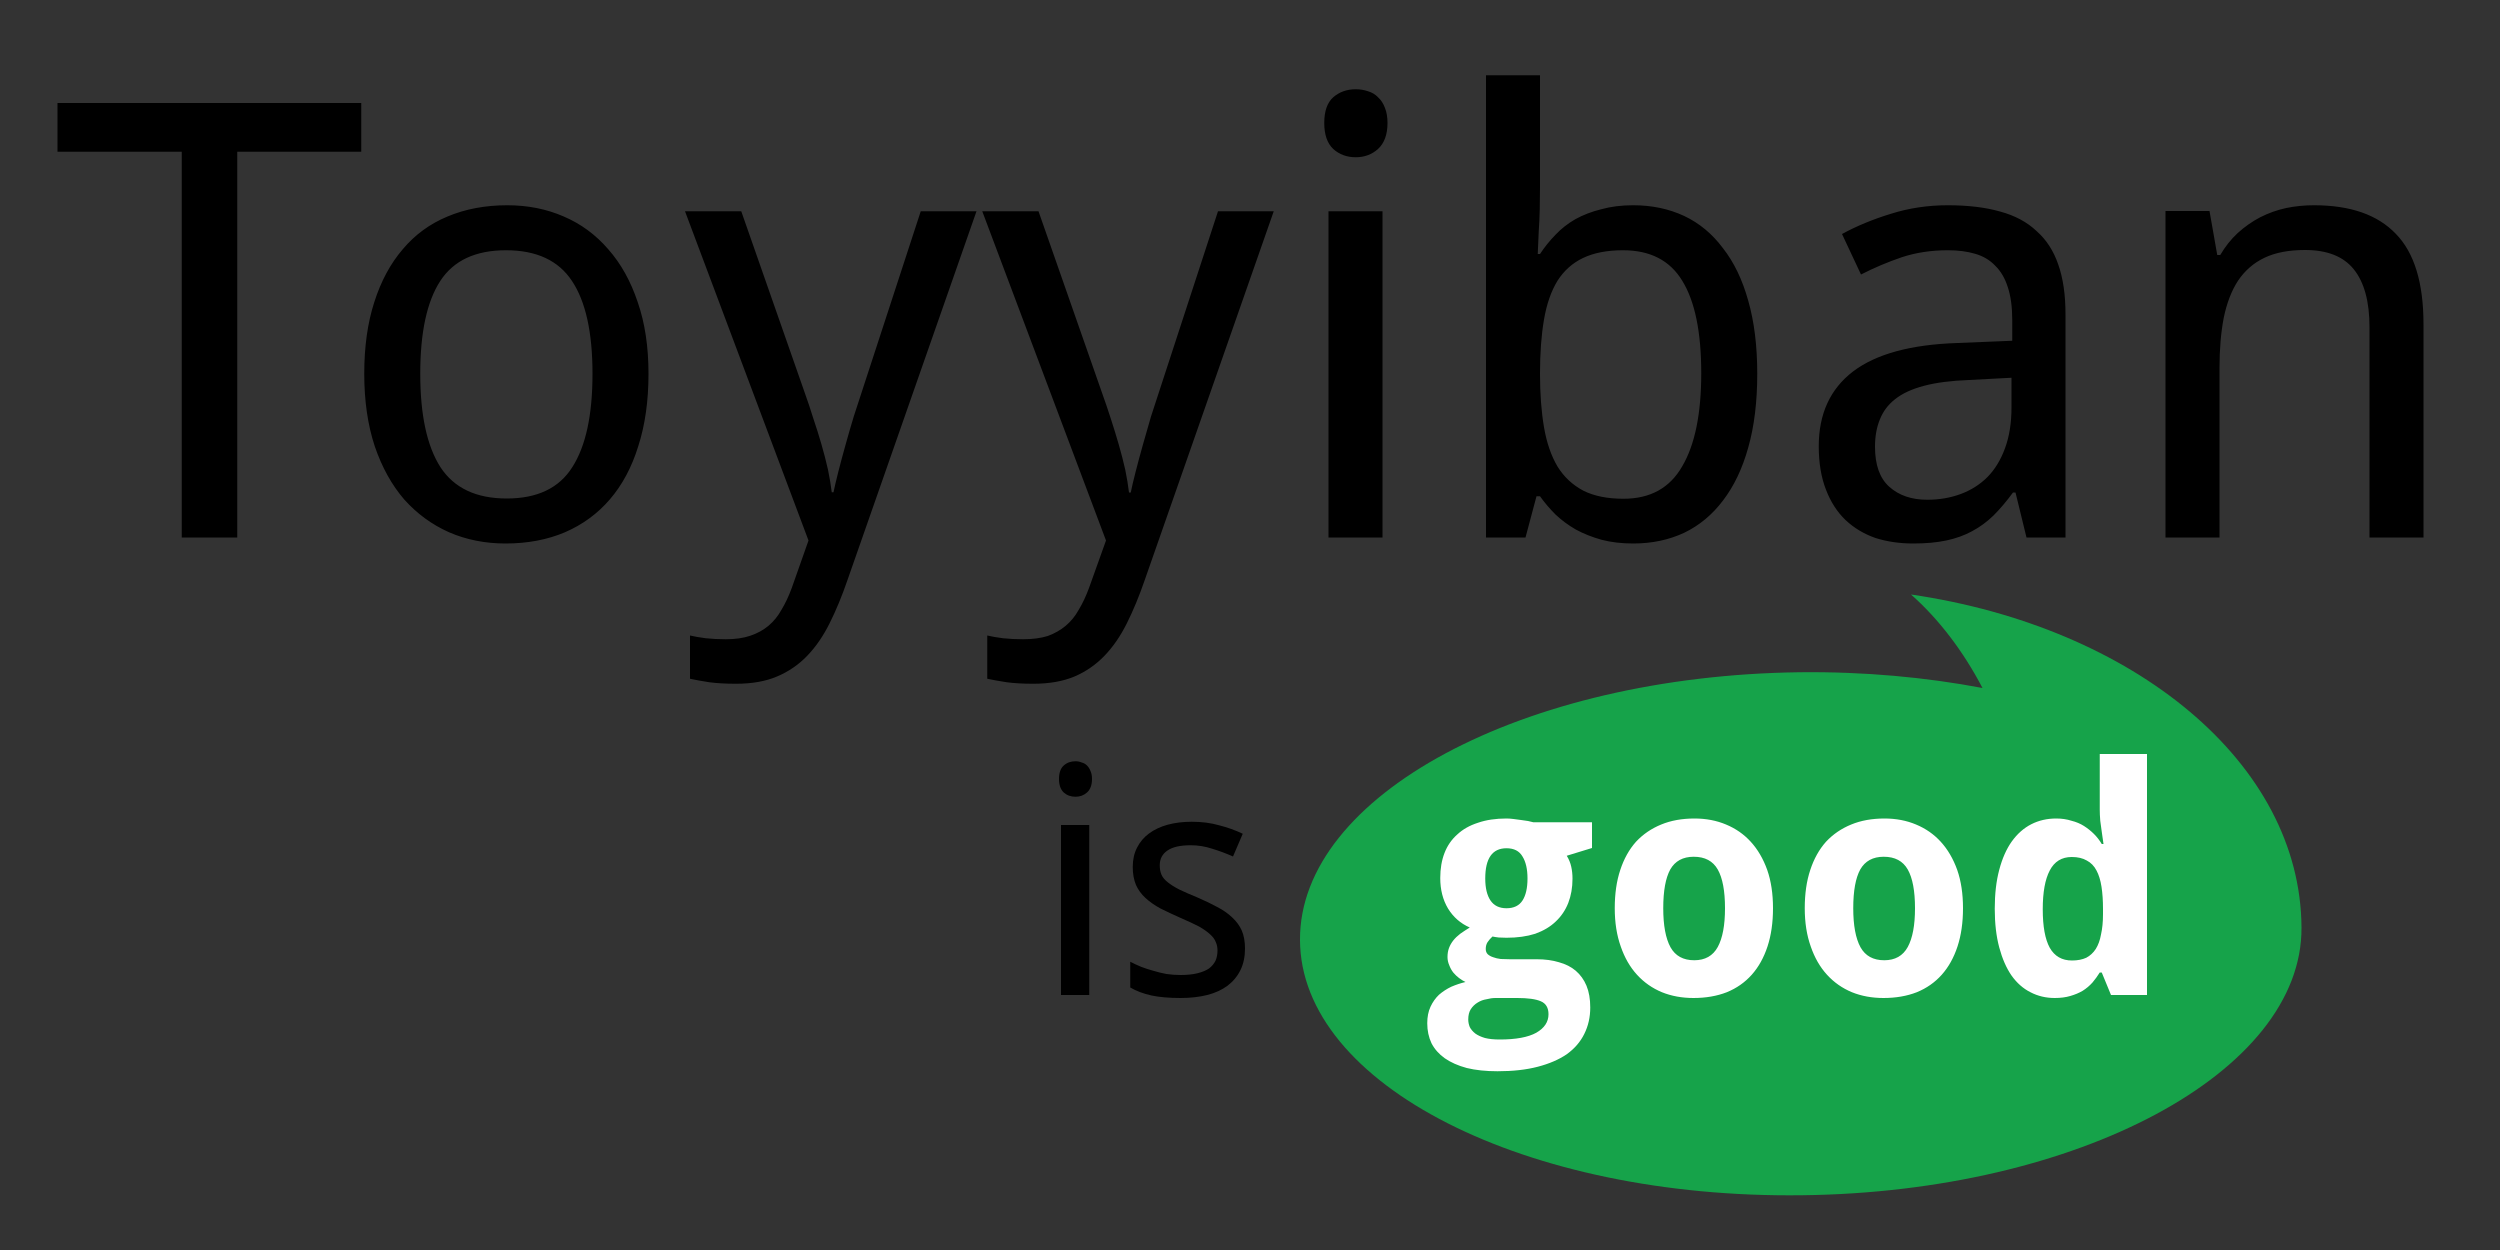 <svg version="1.2" xmlns="http://www.w3.org/2000/svg" width="1000" height="500"><rect width="100%" height="100%" fill="#333333" stroke="none"/><path fill-rule="evenodd" d="M94.9 60.7V215H72.7V60.7H23V41.2h121.5v19.5zm164.5 88.8q0 16.3-4.1 29-3.9 12.6-11.4 21.3-7.3 8.5-17.9 13.1-10.6 4.5-23.8 4.5-12.2 0-22.6-4.5-10.3-4.6-17.9-13.1-7.5-8.7-11.8-21.3-4.2-12.7-4.2-29 0-16.2 4-28.6 4-12.6 11.4-21.2 7.3-8.7 17.9-13.1 10.7-4.5 23.9-4.5 12.3 0 22.6 4.5 10.3 4.4 17.8 13.1 7.6 8.6 11.8 21.2 4.3 12.4 4.3 28.6zm-91.3 0q0 24.8 8.1 37.4 8.2 12.5 26.5 12.5t26.2-12.5q8.1-12.6 8.1-37.4 0-24.8-8.2-37.1-8.1-12.3-26.4-12.3-18.3 0-26.3 12.3t-8 37.1zm155.3 66.7L274 84.5h22.5l25.5 72.9q1.7 4.7 3.3 9.9 1.8 5.3 3.3 10.5 1.5 5.2 2.6 10.1 1 4.9 1.5 9h.7q.6-2.9 1.9-8.1 1.3-5.1 2.9-10.8 1.6-5.8 3.3-11.4 1.8-5.6 3.1-9.5l23.7-72.6h22.3L339 232q-3.3 9.6-7.2 17.4-3.8 7.6-8.9 12.9-5.2 5.4-12.1 8.3-6.8 2.9-16.4 2.9-6.1 0-10.7-.6-4.5-.7-7.7-1.4v-17.3q2.5.6 6.3 1.1 3.8.4 8 .4 5.7 0 9.8-1.4 4.2-1.4 7.3-4 3.1-2.6 5.2-6.4 2.3-3.8 4.1-8.7zm119 0L392.9 84.5h22.5l25.5 72.9q1.7 4.7 3.4 10 1.7 5.2 3.2 10.4 1.5 5.2 2.6 10.1 1 4.9 1.5 9.1h.7q.6-3 1.9-8.1 1.3-5.1 2.9-10.8 1.7-5.9 3.3-11.5 1.8-5.5 3.1-9.5l23.7-72.6h22.3L457.9 232q-3.3 9.6-7.2 17.4-3.8 7.6-8.9 12.9-5.2 5.4-12 8.3-6.9 2.9-16.5 2.9-6.1 0-10.6-.6-4.6-.7-7.8-1.4v-17.3q2.5.6 6.3 1.1 3.8.4 8 .4 5.7 0 9.9-1.3 4.1-1.5 7.2-4.1 3.1-2.6 5.2-6.4 2.3-3.8 4.1-8.7zM553 84.5V215h-21.6V84.5zm-23.3-35.3q0-7.1 3.6-10.3 3.7-3.2 9-3.2 2.6 0 4.9.8 2.4.7 4 2.4 1.8 1.6 2.8 4.3 1 2.5 1 6 0 6.9-3.8 10.4-3.7 3.3-8.9 3.3-5.3 0-9-3.3-3.6-3.4-3.6-10.4zm123.6 32.9q11.2 0 20.4 4.3 9.1 4.3 15.5 12.9 6.6 8.4 10.1 21 3.6 12.6 3.6 29.2 0 16.8-3.6 29.5-3.5 12.6-10.1 21.2-6.4 8.5-15.5 12.9-9.2 4.3-20.4 4.3-7 0-12.7-1.5-5.7-1.6-10.3-4.1-4.5-2.6-8.1-6-3.5-3.5-6.2-7.3h-1.4l-4.4 16.5h-15.8V30.1H616v44.7q0 4.1-.1 8.9-.1 4.6-.4 8.7-.2 4.7-.4 9.2h.9q2.7-4.1 6.2-7.7 3.4-3.6 7.9-6.2 4.7-2.6 10.4-4 5.7-1.6 12.8-1.6zm-4.1 18q-9.5 0-16 3.1-6.3 3-10.2 9.1-3.8 6.2-5.4 15.5-1.6 9.3-1.6 21.7 0 12 1.6 21.4 1.6 9.3 5.4 15.7 3.9 6.3 10.4 9.7 6.4 3.2 16 3.2 16.1 0 23.5-13 7.6-12.9 7.6-37.2 0-24.7-7.6-37-7.4-12.2-23.7-12.2zm177 114.9h-15.6l-4.4-18h-1q-3.9 5.3-7.8 9.2-3.9 3.8-8.6 6.3-4.6 2.5-10.3 3.7-5.7 1.2-13.2 1.2-8.2 0-15.1-2.2-6.9-2.4-12-7.2-5-4.8-7.8-12.1-2.9-7.4-2.9-17.4 0-19.4 13.7-29.9 13.8-10.5 41.8-11.4l21.9-.9v-8.2q0-7.9-1.8-13.3-1.7-5.3-5-8.5-3.2-3.4-8.1-4.8-4.7-1.4-10.9-1.4-9.9 0-18.4 2.8-8.5 2.9-16.3 6.9l-7.6-16.2q8.8-4.8 19.6-8.1 10.8-3.4 22.7-3.4 12.1 0 20.9 2.5 8.9 2.4 14.6 7.8 5.9 5.2 8.7 13.4 2.9 8.2 2.9 19.9zm-55.3-15.1q7.2 0 13.4-2.3t10.7-6.8q4.5-4.6 7-11.5 2.6-7 2.6-16.4v-11.8l-17 .9q-10.7.4-17.9 2.3-7.3 1.9-11.7 5.4-4.2 3.3-6.1 8.2-1.9 4.7-1.9 10.8 0 10.9 5.7 16 5.8 5.2 15.2 5.2zM969.4 215h-21.6v-84.1q0-15.4-6.3-23.2-6.2-7.7-19.5-7.7-9.7 0-16.2 3.1t-10.6 9.2q-3.9 6-5.7 14.8-1.7 8.8-1.7 20.2V215h-21.6V84.4h17.6l3.1 17.6h1.2q3-5.1 7-8.8 4.2-3.8 9-6.3 4.9-2.5 10.4-3.7 5.4-1.1 11.1-1.1 21.8 0 32.7 11.4 11.1 11.3 11.1 36.2z"/><path fill-rule="evenodd" d="M920.4 366.2q.2 2.4.2 4.9c.3 57.7-89.2 105.7-199.8 107C610.1 479.5 520.2 433.8 520 376c-.3-57.8 89.2-105.7 199.8-107.1 25.8-.3 50.5 2 73.2 6.3-7.8-14.9-17.6-27.7-28.6-37.4 89.1 13 155.9 67.3 156.2 133.3q0-2.5-.2-4.9z" style="fill:#16a34a"/><path d="M435.7 330v68h-11.3v-68zm-12.1-18.4q0-3.7 1.9-5.4 1.9-1.7 4.7-1.7 1.3 0 2.5.5 1.2.3 2.1 1.2.9.9 1.4 2.2.6 1.3.6 3.2 0 3.6-2 5.4-1.9 1.7-4.6 1.7-2.8 0-4.7-1.7-1.9-1.8-1.9-5.4zm74.4 67.8q0 4.9-1.8 8.6-1.8 3.7-5.2 6.3-3.4 2.5-8.1 3.7-4.8 1.2-10.7 1.2-6.8 0-11.6-1-4.9-1.1-8.5-3.2v-10.3q1.9 1 4.3 2 2.3.9 4.9 1.6 2.6.8 5.3 1.3 2.8.4 5.6.4 4 0 6.8-.7t4.6-1.9q1.7-1.3 2.6-3.1.8-1.8.8-4.1 0-1.9-.7-3.4-.6-1.6-2.3-3.1-1.6-1.5-4.4-3.1-2.9-1.5-7.3-3.4-4.5-2-8.1-3.8-3.5-1.9-6-4.2-2.5-2.3-3.8-5.2-1.3-3.1-1.3-7.2 0-4.4 1.7-7.7 1.7-3.4 4.8-5.7 3.1-2.3 7.4-3.5 4.4-1.2 9.7-1.2 6 0 10.9 1.4 5.1 1.3 9.5 3.4l-3.9 9.1q-4-1.8-8.3-3.1-4.2-1.4-8.6-1.4-6.3 0-9.3 2.1-3.1 2.1-3.1 5.9 0 2.2.7 3.8.7 1.6 2.5 3 1.7 1.4 4.6 2.9 2.9 1.4 7.3 3.2 4.4 1.9 7.9 3.8 3.5 1.8 6 4.2 2.5 2.3 3.8 5.2 1.3 3 1.3 7.2z"/><path fill-rule="evenodd" d="M613.3 328.9h23.5v10.3l-10.1 3.1q1.3 2.1 1.8 4.4.5 2.2.5 4.8 0 5.3-1.7 9.7-1.7 4.3-5 7.4-3.2 3.1-8.2 4.9-5 1.6-11.5 1.6-1.4 0-3.1-.1-1.7-.2-2.5-.4-1.2 1.1-2 2.3-.7 1.1-.7 2.7 0 1.3.8 2.1.9.8 2.2 1.2 1.3.5 3 .7 1.7.1 3.6.1h10.8q5 0 8.9 1.2 4 1.1 6.7 3.4 2.8 2.4 4.3 6t1.5 8.7q0 5.8-2.4 10.6-2.3 4.7-7 8.1-4.7 3.2-11.6 5-6.9 1.8-16.1 1.8-7 0-12.3-1.3-5.2-1.4-8.8-3.9-3.5-2.5-5.3-6-1.7-3.6-1.7-8 0-3.8 1.3-6.6t3.4-4.8q2.2-1.9 4.9-3.2 2.8-1.2 5.7-1.9-1.3-.6-2.6-1.6-1.2-.9-2.3-2.2-1-1.3-1.6-2.9-.7-1.6-.7-3.3 0-2 .6-3.6t1.7-3q1.1-1.4 2.8-2.7 1.7-1.2 3.8-2.5-5.5-2.4-8.7-7.6-3.1-5.2-3.1-12.2 0-5.6 1.7-10t5.1-7.4q3.3-3.1 8.3-4.7 4.9-1.7 11.4-1.7 1.2 0 2.8.2l3 .4q1.5.2 2.8.4 1.4.3 2.1.5zm-26 78.9q0 1.5.6 3 .7 1.4 2.2 2.6 1.5 1.1 3.9 1.8 2.4.6 5.9.6 9.7 0 14.6-2.7 4.9-2.8 4.9-7.4 0-3.9-3.1-5.2-3-1.3-9.4-1.3h-8.7q-1.7 0-3.6.5-1.9.3-3.5 1.3-1.7 1-2.8 2.7-1 1.6-1 4.1zm6.8-56.4q0 5.7 2.1 8.8 2.1 3.1 6.4 3.1 4.4 0 6.4-3.1t2-8.8q0-5.6-2-8.8-1.9-3.3-6.4-3.3-8.5 0-8.5 12.1zm115.1 11.9q0 8.6-2.2 15.3-2.2 6.7-6.3 11.3-4.1 4.6-10 7-5.9 2.3-13.3 2.3-6.9 0-12.6-2.3-5.8-2.4-10-7t-6.5-11.3q-2.4-6.7-2.4-15.3 0-8.7 2.2-15.3 2.2-6.7 6.3-11.3 4.2-4.5 10.1-6.9 5.8-2.4 13.3-2.4 6.9 0 12.6 2.4 5.8 2.4 9.9 6.9 4.2 4.6 6.6 11.3 2.3 6.6 2.3 15.3zm-43.9 0q0 10.3 2.9 15.6 2.9 5.2 9.5 5.2 6.5 0 9.4-5.3 2.9-5.3 2.9-15.5 0-10.4-2.9-15.5t-9.6-5.1q-6.5 0-9.4 5.1-2.8 5.1-2.8 15.5zm119.9 0q0 8.6-2.2 15.3-2.2 6.7-6.3 11.3-4.1 4.6-10 7-5.9 2.3-13.3 2.3-6.9 0-12.6-2.3-5.8-2.4-10-7t-6.5-11.3q-2.4-6.7-2.4-15.3 0-8.7 2.2-15.3 2.2-6.7 6.3-11.3 4.2-4.5 10.1-6.9 5.8-2.4 13.3-2.4 6.9 0 12.6 2.4 5.8 2.4 9.9 6.9 4.2 4.6 6.6 11.3 2.3 6.6 2.3 15.3zm-43.9 0q0 10.3 2.9 15.6 2.9 5.2 9.5 5.2 6.5 0 9.4-5.3 2.9-5.3 2.9-15.5 0-10.4-2.9-15.5t-9.6-5.1q-6.5 0-9.4 5.1-2.8 5.1-2.8 15.5zm80.6 35.9q-5.3 0-9.7-2.3-4.4-2.2-7.6-6.7-3.1-4.5-4.9-11.2-1.8-6.7-1.8-15.5 0-8.9 1.8-15.6 1.8-6.8 5-11.3 3.3-4.6 7.8-6.9 4.5-2.3 10-2.3 3.3 0 6.1.9 2.8.7 5 2.1 2.2 1.4 4 3.2 1.8 1.8 3.1 4h.7q-.4-2.4-.7-4.9-.3-2.1-.6-4.4-.2-2.5-.2-4.5v-22.2h18.9V398h-14.4l-3.7-9h-.8q-1.3 2.1-2.9 4-1.7 1.9-3.9 3.3-2.2 1.3-5 2.1-2.7.8-6.2.8zm6.9-15q3.3 0 5.7-1.1 2.3-1.2 3.8-3.5 1.5-2.4 2.1-5.8.8-3.5.8-8.1v-2.1q0-5-.6-8.9-.6-3.9-2-6.5-1.4-2.7-3.9-4-2.4-1.4-6-1.4-6 0-8.8 5.4-2.8 5.3-2.8 15.5 0 10.3 2.8 15.4 2.9 5.1 8.9 5.1z" style="fill:#fff"/></svg>